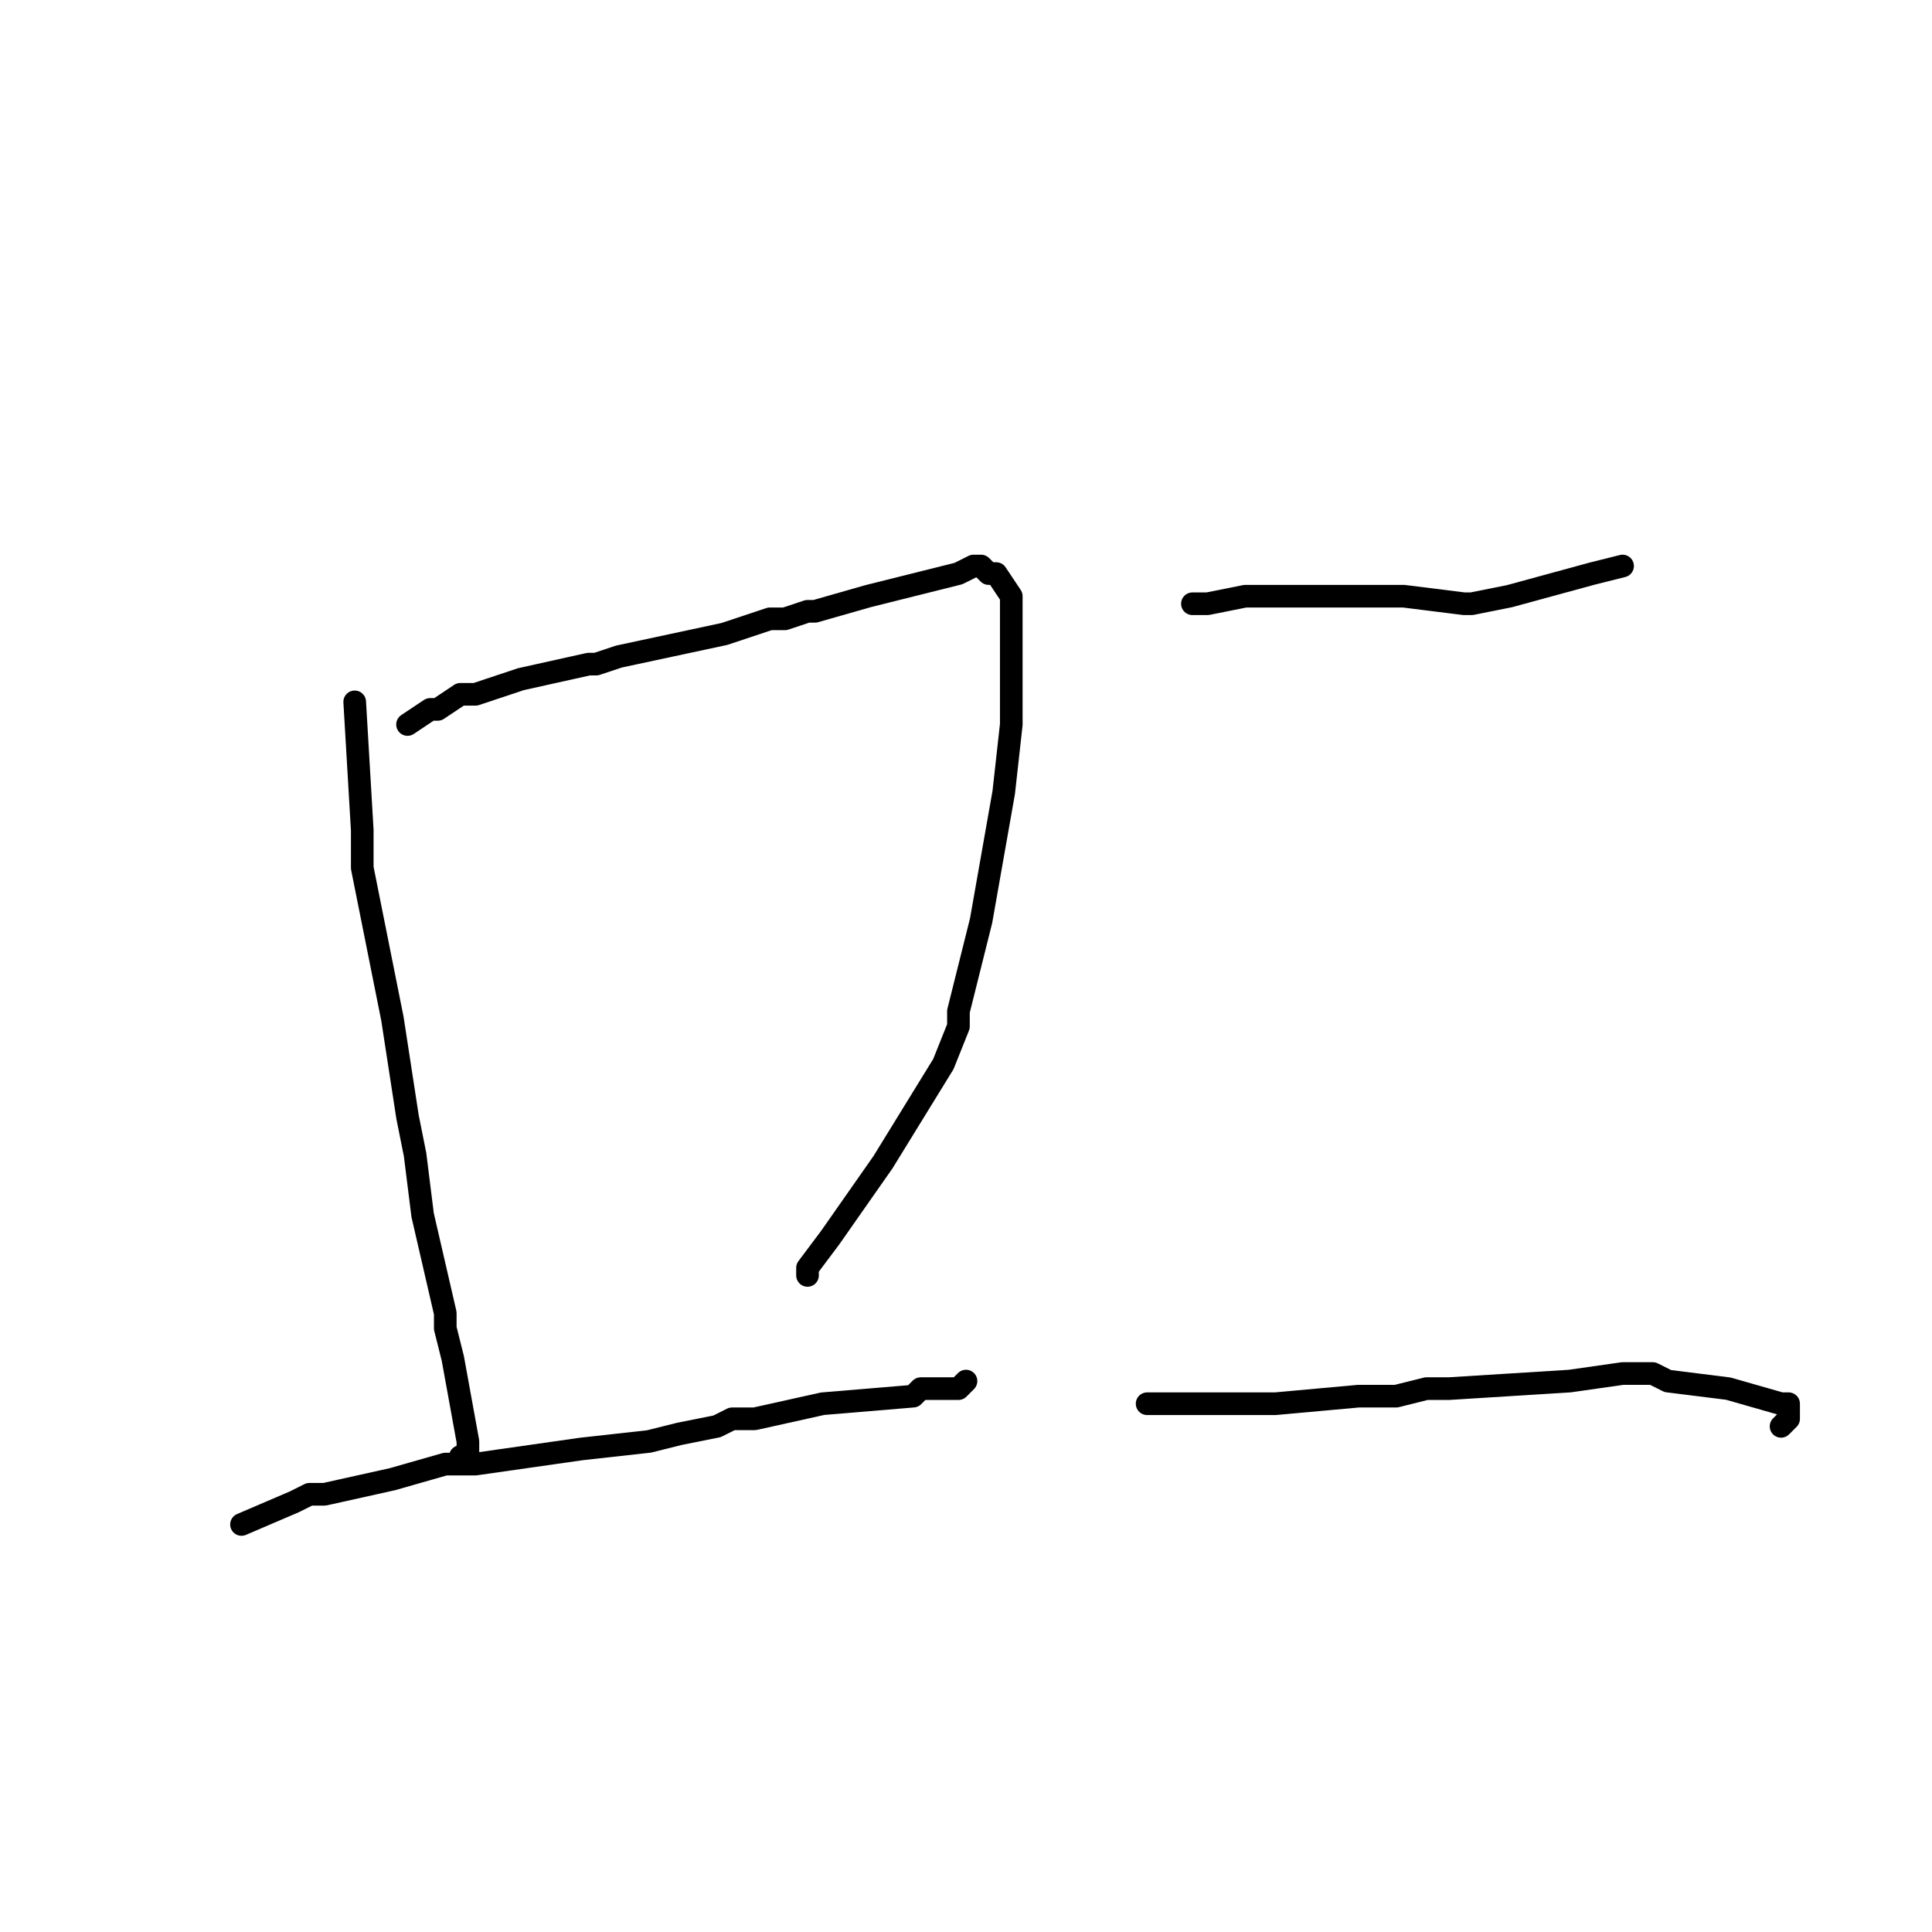 <?xml version="1.0" standalone="no"?>
    <svg width="256" height="256" xmlns="http://www.w3.org/2000/svg" version="1.1">
    <polyline stroke="black" stroke-width="3" stroke-linecap="round" fill="transparent" stroke-linejoin="round" points="47 93 48 110 48 110 48 112 48 115 52 135 54 148 55 153 56 161 59 174 59 176 60 180 62 191 62 192 62 193 61 193 " />
        <polyline stroke="black" stroke-width="3" stroke-linecap="round" fill="transparent" stroke-linejoin="round" points="54 96 57 94 58 94 61 92 63 92 69 90 78 88 78 88 78 88 79 88 82 87 96 84 102 82 104 82 107 81 108 81 115 79 127 76 129 75 129 75 130 75 131 76 132 76 134 79 134 86 134 96 134 96 133 105 130 122 127 134 127 136 125 141 117 154 110 164 107 168 107 169 " />
        <polyline stroke="black" stroke-width="3" stroke-linecap="round" fill="transparent" stroke-linejoin="round" points="32 202 39 199 39 199 41 198 43 198 52 196 59 194 62 194 63 194 77 192 86 191 90 190 95 189 95 189 97 188 100 188 109 186 121 185 122 184 123 184 126 184 127 184 128 183 128 183 " />
        <polyline stroke="black" stroke-width="3" stroke-linecap="round" fill="transparent" stroke-linejoin="round" points="158 80 160 80 165 79 169 79 172 79 174 79 177 79 186 79 194 80 194 80 195 80 200 79 200 79 211 76 215 75 " />
        <polyline stroke="black" stroke-width="3" stroke-linecap="round" fill="transparent" stroke-linejoin="round" points="152 186 160 186 166 186 169 186 180 185 185 185 189 184 192 184 208 183 215 182 216 182 217 182 219 182 221 183 229 184 236 186 237 186 237 188 237 188 236 189 " />
        </svg>